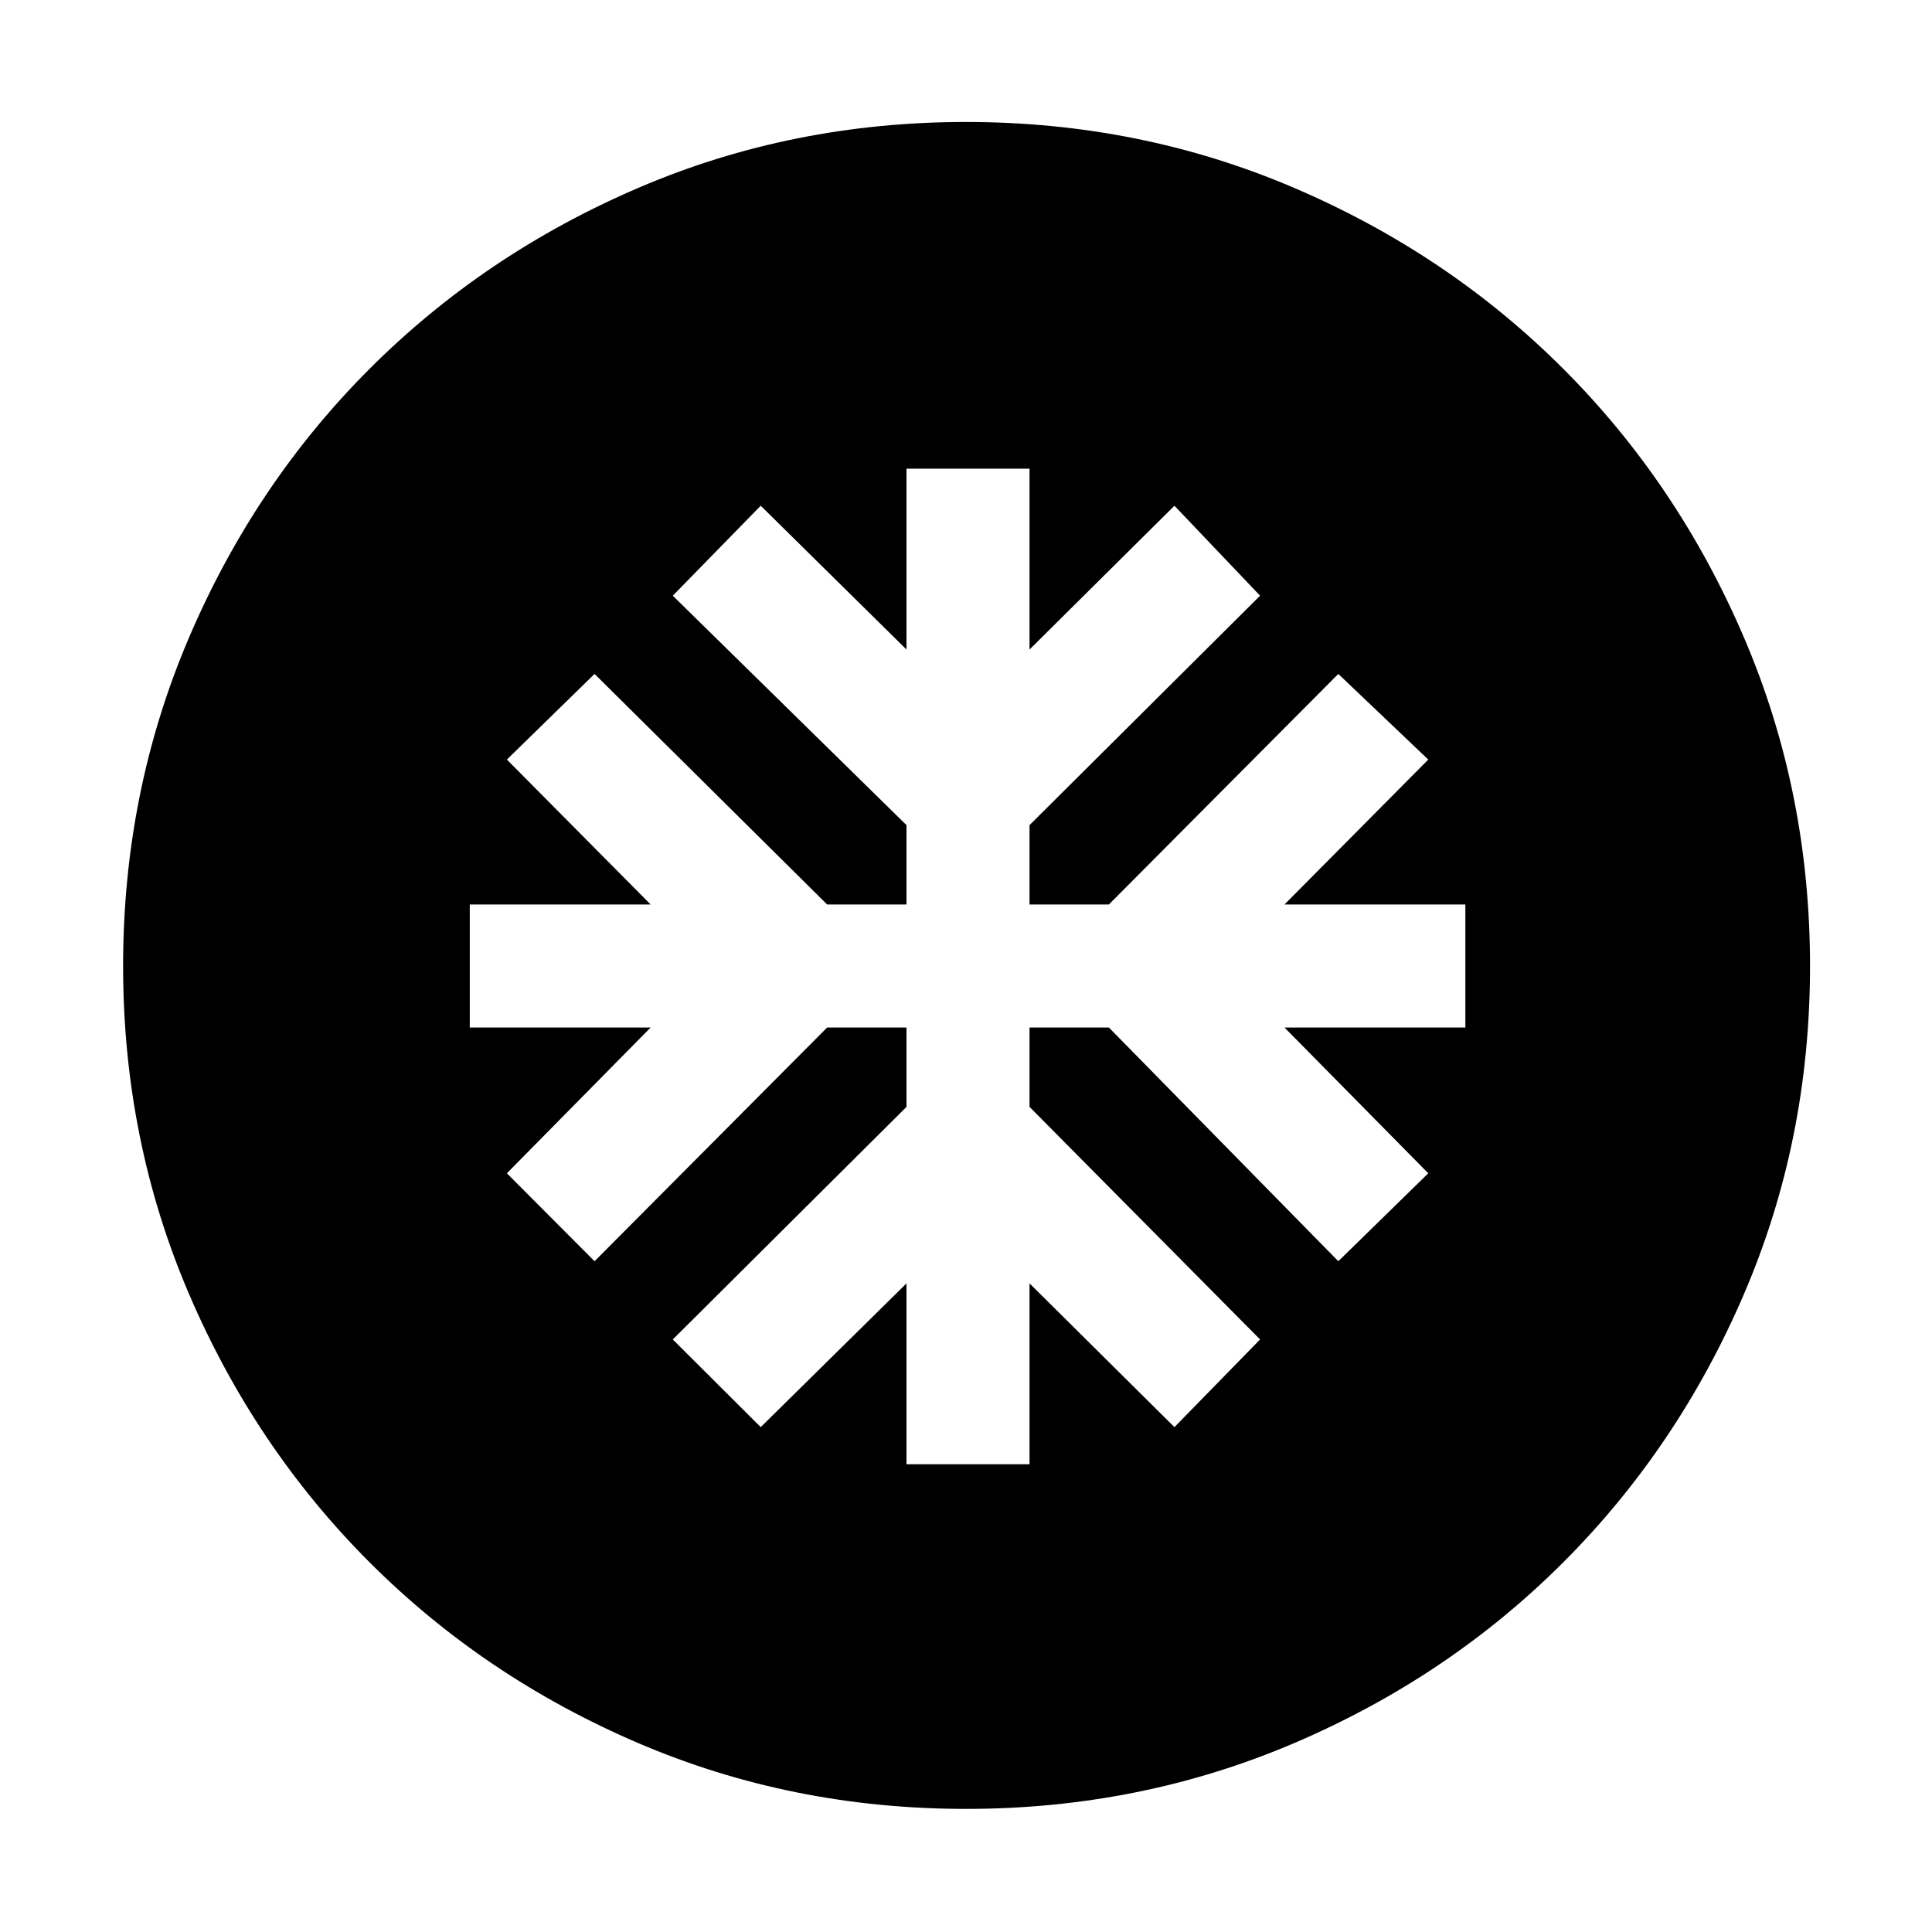 <svg xmlns="http://www.w3.org/2000/svg" height="48" viewBox="0 -960 960 960" width="48"><path d="M450.43-232.43h61.14v-89.87l72 71.43 42.56-43.56L511.57-410v-39.43H551L665-333.3l44.7-43.7-71.44-72.43h89.87v-61.14h-89.87l71.44-72-44.7-42.56-114 114.56h-39.43V-550l114.56-114-42.56-44.7-72 71.44v-89.87h-61.14v89.87L378-708.7 334.3-664l116.13 114v39.43H411L295.43-625.13l-43.56 42.56 71.43 72h-89.87v61.14h89.87L251.87-377l43.56 43.7L411-449.43h39.43V-410L334.3-294.43l43.7 43.56 72.43-71.43v89.87ZM480-61.17q-86.57 0-162.91-32.72-76.35-32.72-133.42-89.78-57.06-57.07-89.78-133.42Q61.17-393.43 61.17-480t32.72-163.13q32.72-76.57 89.78-133.63 57.07-57.07 133.42-89.85 76.34-32.78 162.91-32.78t163.13 32.78q76.57 32.78 133.63 89.85 57.07 57.06 89.85 133.63 32.78 76.56 32.78 163.13t-32.78 162.91q-32.78 76.35-89.85 133.42-57.06 57.06-133.63 89.78Q566.57-61.17 480-61.17Z"/></svg>
